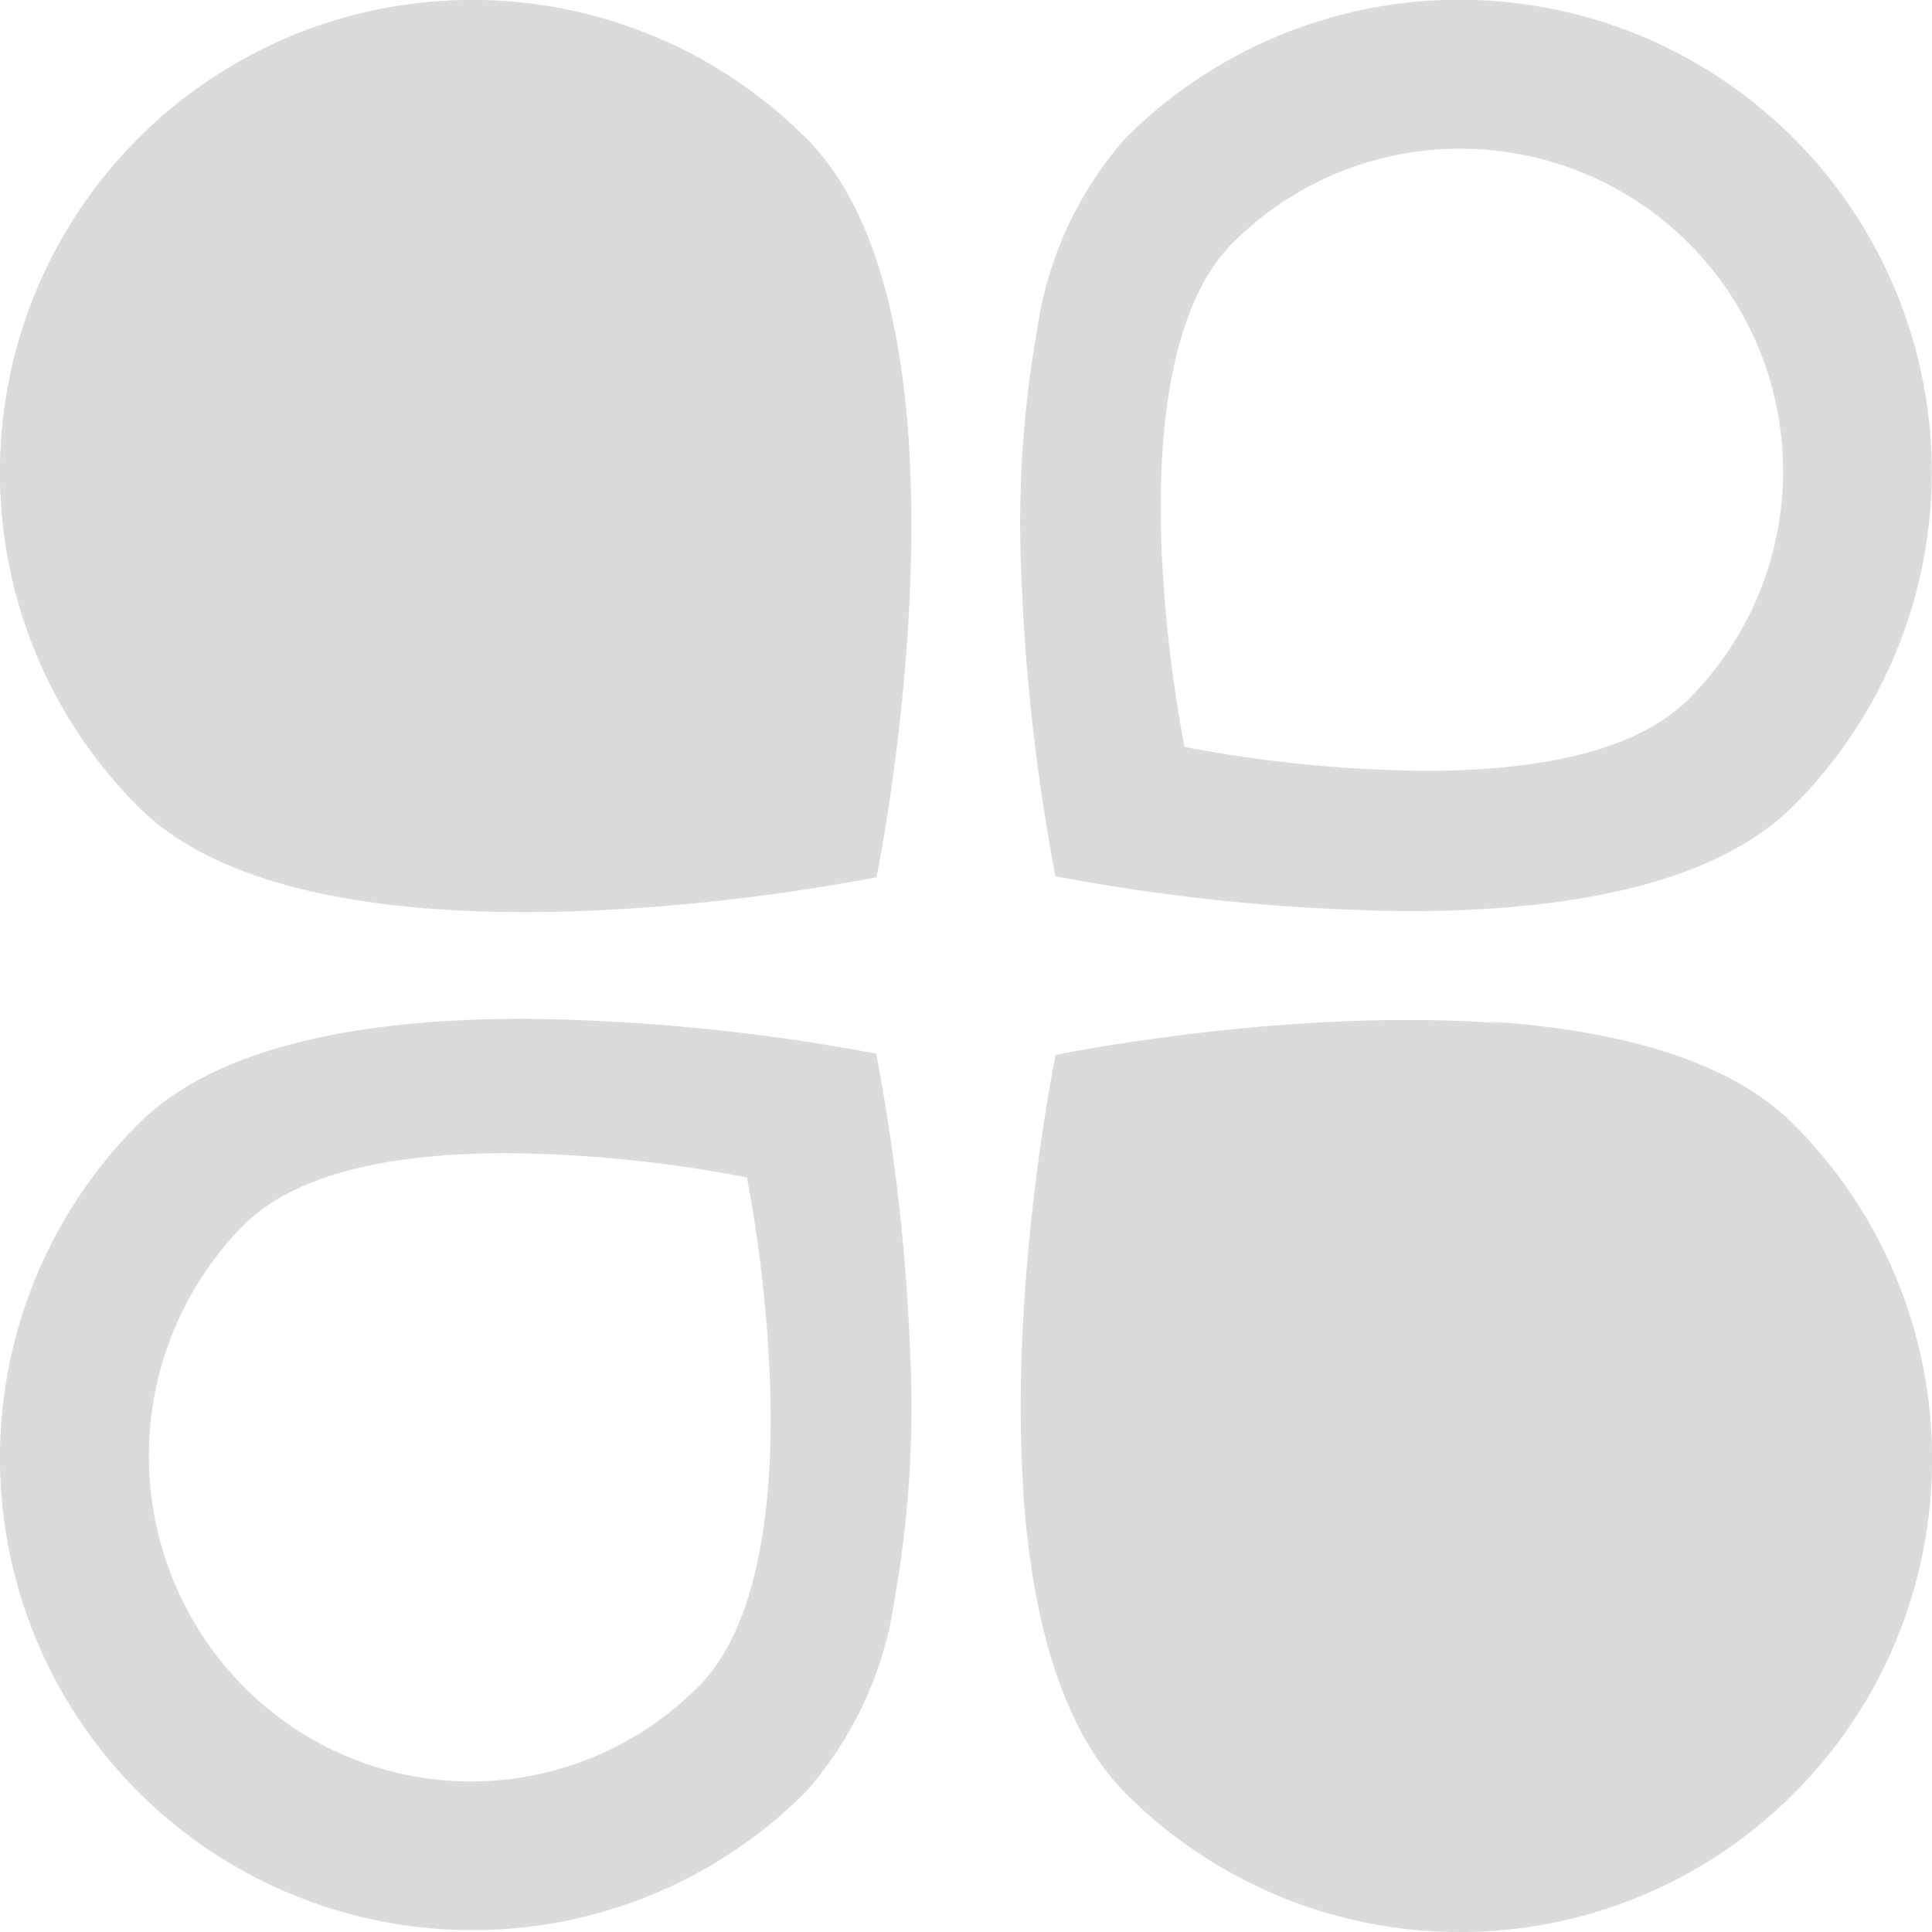 <?xml version="1.0" standalone="no"?><!DOCTYPE svg PUBLIC "-//W3C//DTD SVG 1.1//EN" "http://www.w3.org/Graphics/SVG/1.1/DTD/svg11.dtd"><svg t="1717677091597" class="icon" viewBox="0 0 1024 1024" version="1.1" xmlns="http://www.w3.org/2000/svg" p-id="4326" xmlns:xlink="http://www.w3.org/1999/xlink" width="200" height="200"><path d="M773.582 1022.996a248.995 248.995 0 0 1-177.004-73.271c-31.506-31.506-49.74-86.464-54.485-163.437a173.657 173.657 0 0 0 41.47 95.876 211.7 211.7 0 1 0 299.424-299.306 174.168 174.168 0 0 0-96.487-41.607c77.347 4.687 132.522 23.039 164.047 54.545a250.236 250.236 0 0 1-176.925 427.299z m-523.293 0a250.255 250.255 0 0 1-176.925-427.299c36.98-36.96 105.82-55.726 204.591-55.726a1062.831 1062.831 0 0 1 186.475 18.49v0.118a1069.231 1069.231 0 0 1 17.998 158.79 583.568 583.568 0 0 1-8.211 129.844 195.829 195.829 0 0 1-47.042 102.394 248.877 248.877 0 0 1-176.886 73.389z m18.214-411.782c-67.403 0-114.386 12.917-139.67 38.417a174.05 174.05 0 0 0 0 244.033 169.62 169.62 0 0 0 241.591 0c34.46-34.814 39.54-106.332 37.728-160.109a742.594 742.594 0 0 0-12.268-109.503 700.14 700.14 0 0 0-127.382-12.839z m477.393-128.268a1063.816 1063.816 0 0 1-186.535-18.529v-0.118a1070.59 1070.59 0 0 1-17.978-158.79 586.088 586.088 0 0 1 8.211-129.962 195.396 195.396 0 0 1 47.023-102.394 250.275 250.275 0 0 1 353.949 353.949c-37.098 37.078-105.939 55.844-204.67 55.844z m28.237-404.122a169.836 169.836 0 0 0-120.845 50.035c-34.499 34.499-39.579 105.308-37.768 158.612a732.847 732.847 0 0 0 12.307 108.42 715.893 715.893 0 0 0 127.402 12.661c67.482 0 114.485-12.76 139.807-38.004a170.88 170.88 0 0 0-120.825-291.705z m-537.175 402.941c-77.052-4.687-132.088-23.039-163.594-54.545A250.236 250.236 0 0 1 427.214 73.27c31.506 31.506 49.858 86.641 54.564 163.712a174.208 174.208 0 0 0-41.548-96.231 211.7 211.7 0 0 0-299.306 299.444 172.908 172.908 0 0 0 96.093 41.45z" fill="#dbdbdb" p-id="4327"></path><path d="M773.72 985.602c-56.573 0-109.778-22.054-149.81-62.106-31.663-31.703-47.338-103.773-44.108-202.977 1.733-52.221 8.27-100.287 12.799-128.288 32.451-5.258 91.84-13.232 153.473-13.232 41.194 0 76.993 3.544 106.431 10.476 32.136 7.601 56.041 19.061 71.046 34.066a210.853 210.853 0 0 1 62.047 149.988c0 56.652-22.054 109.916-62.047 149.968a210.44 210.44 0 0 1-149.83 62.106zM277.995 445.04c-41.174 0-76.993-3.525-106.431-10.476-32.136-7.601-56.041-19.061-71.046-34.066a210.814 210.814 0 0 1-62.067-149.968c0-56.652 22.054-109.916 62.067-149.968a210.44 210.44 0 0 1 149.81-62.106c56.592 0 109.798 22.054 149.81 62.106 31.801 31.821 47.456 104.265 44.069 204.001a1041.801 1041.801 0 0 1-12.74 127.244c-32.431 5.258-91.82 13.232-153.473 13.232z" fill="#dbdbdb" p-id="4328"></path><path d="M773.72 947.204a172.298 172.298 0 0 0 122.656-50.843c67.659-67.738 67.659-177.949 0.02-245.667-7.798-7.817-41.706-33.278-150.322-33.278-44.423 0-87.744 4.332-119.683 8.625a971.484 971.484 0 0 0-8.172 94.754c-4.332 128.052 24.063 166.745 32.845 175.547a172.278 172.278 0 0 0 122.676 50.862M277.975 406.642c44.404 0 87.705-4.332 119.644-8.625 3.544-26.406 7.128-60.59 8.27-96.743 3.958-126.516-24.22-164.855-32.924-173.578a172.278 172.278 0 0 0-122.656-50.843 172.298 172.298 0 0 0-122.656 50.843c-67.659 67.738-67.659 177.929 0 245.647 7.798 7.817 41.706 33.298 150.322 33.298M773.72 1024a249.408 249.408 0 0 1-176.965-73.369c-97.727-97.826-37.256-391.5-37.256-391.5s293.458-60.531 391.205 37.275c97.727 97.826 97.727 256.399 0 354.244a249.448 249.448 0 0 1-176.984 73.35zM277.995 483.438c-78.174 0-160.956-12.09-204.65-55.805-97.727-97.806-97.727-256.379 0-354.225 97.767-97.806 256.222-97.806 353.969 0C525.02 171.234 464.568 464.928 464.568 464.928s-89.792 18.51-186.574 18.51z" fill="#dbdbdb" p-id="4329"></path></svg>
